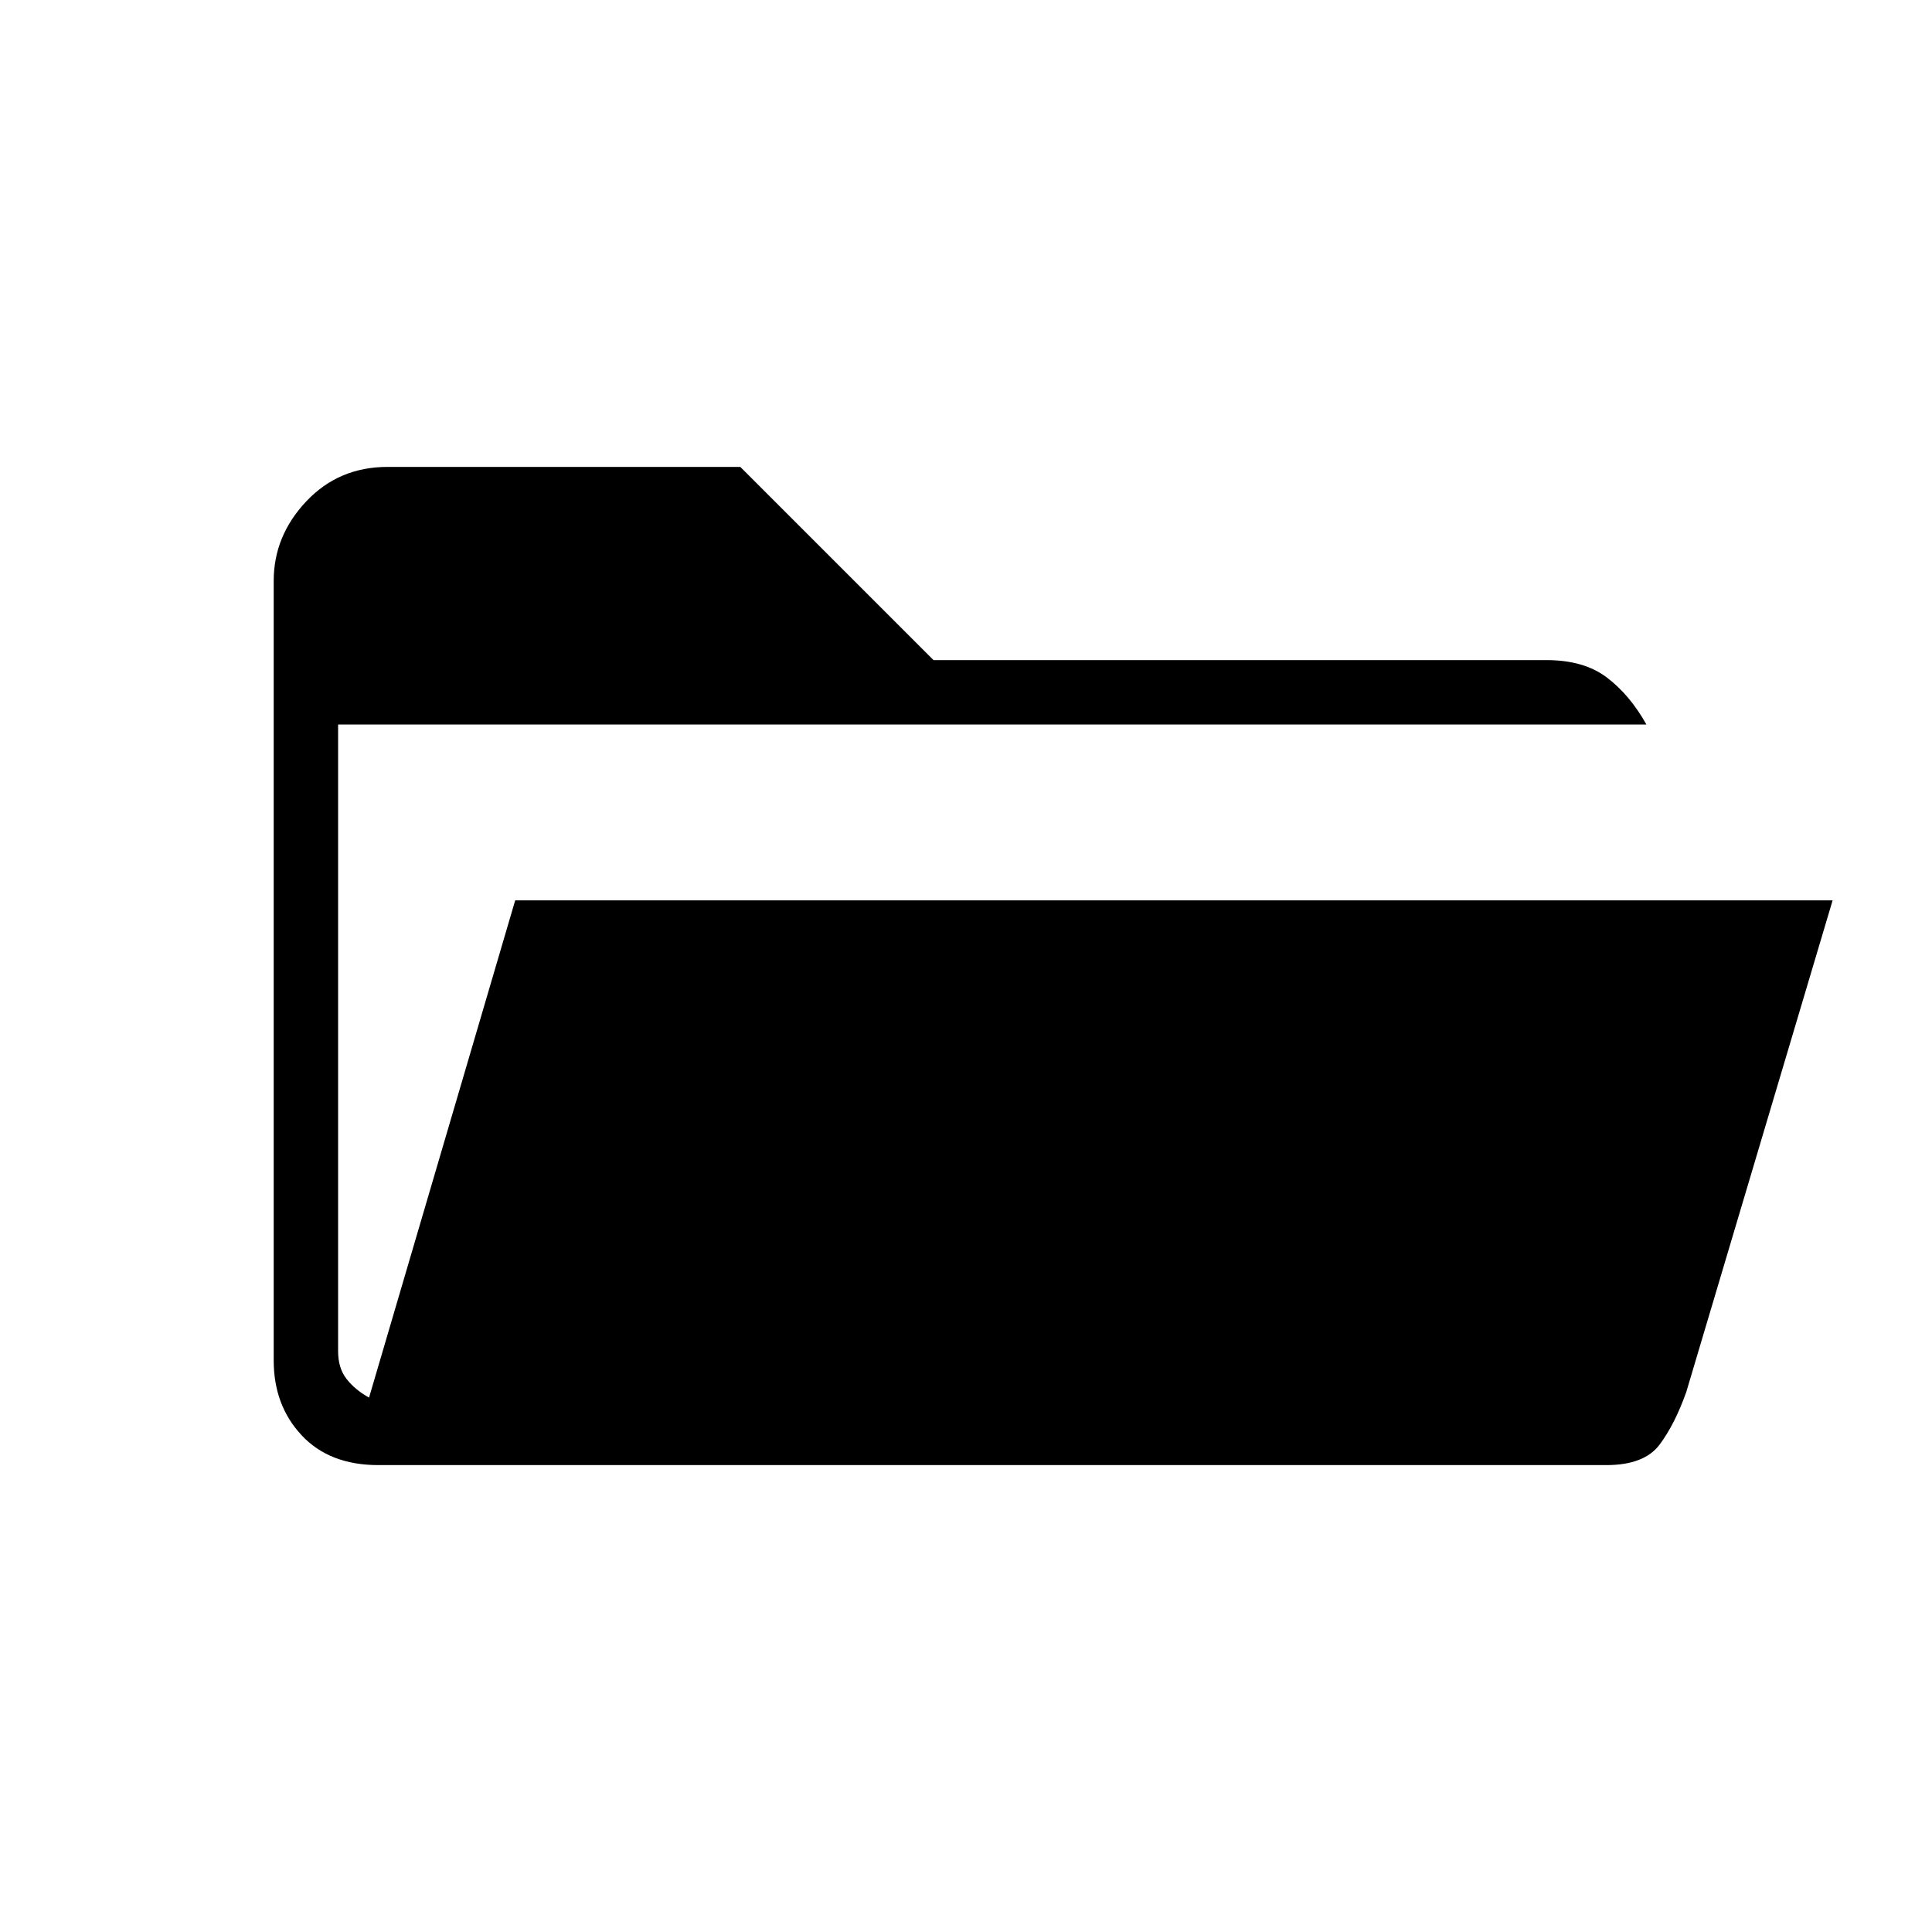 <svg xmlns="http://www.w3.org/2000/svg" height="20" viewBox="0 -960 960 960" width="20"><path d="M188-232q-24.31 0-38.15-14.85Q136-261.69 136-284v-387.38q0-22.31 16.15-39.47Q168.31-728 192.62-728h175.23l96 96h304.53q18.7 0 30.12 8.69 11.42 8.69 19.58 23.31H168v311.38q0 8.47 4.23 13.85 4.23 5.39 11.15 9.23L256-512.62h654.62l-72.7 244.24q-5.69 16.07-13.3 26.23Q817-232 798.15-232H188Z"/></svg>